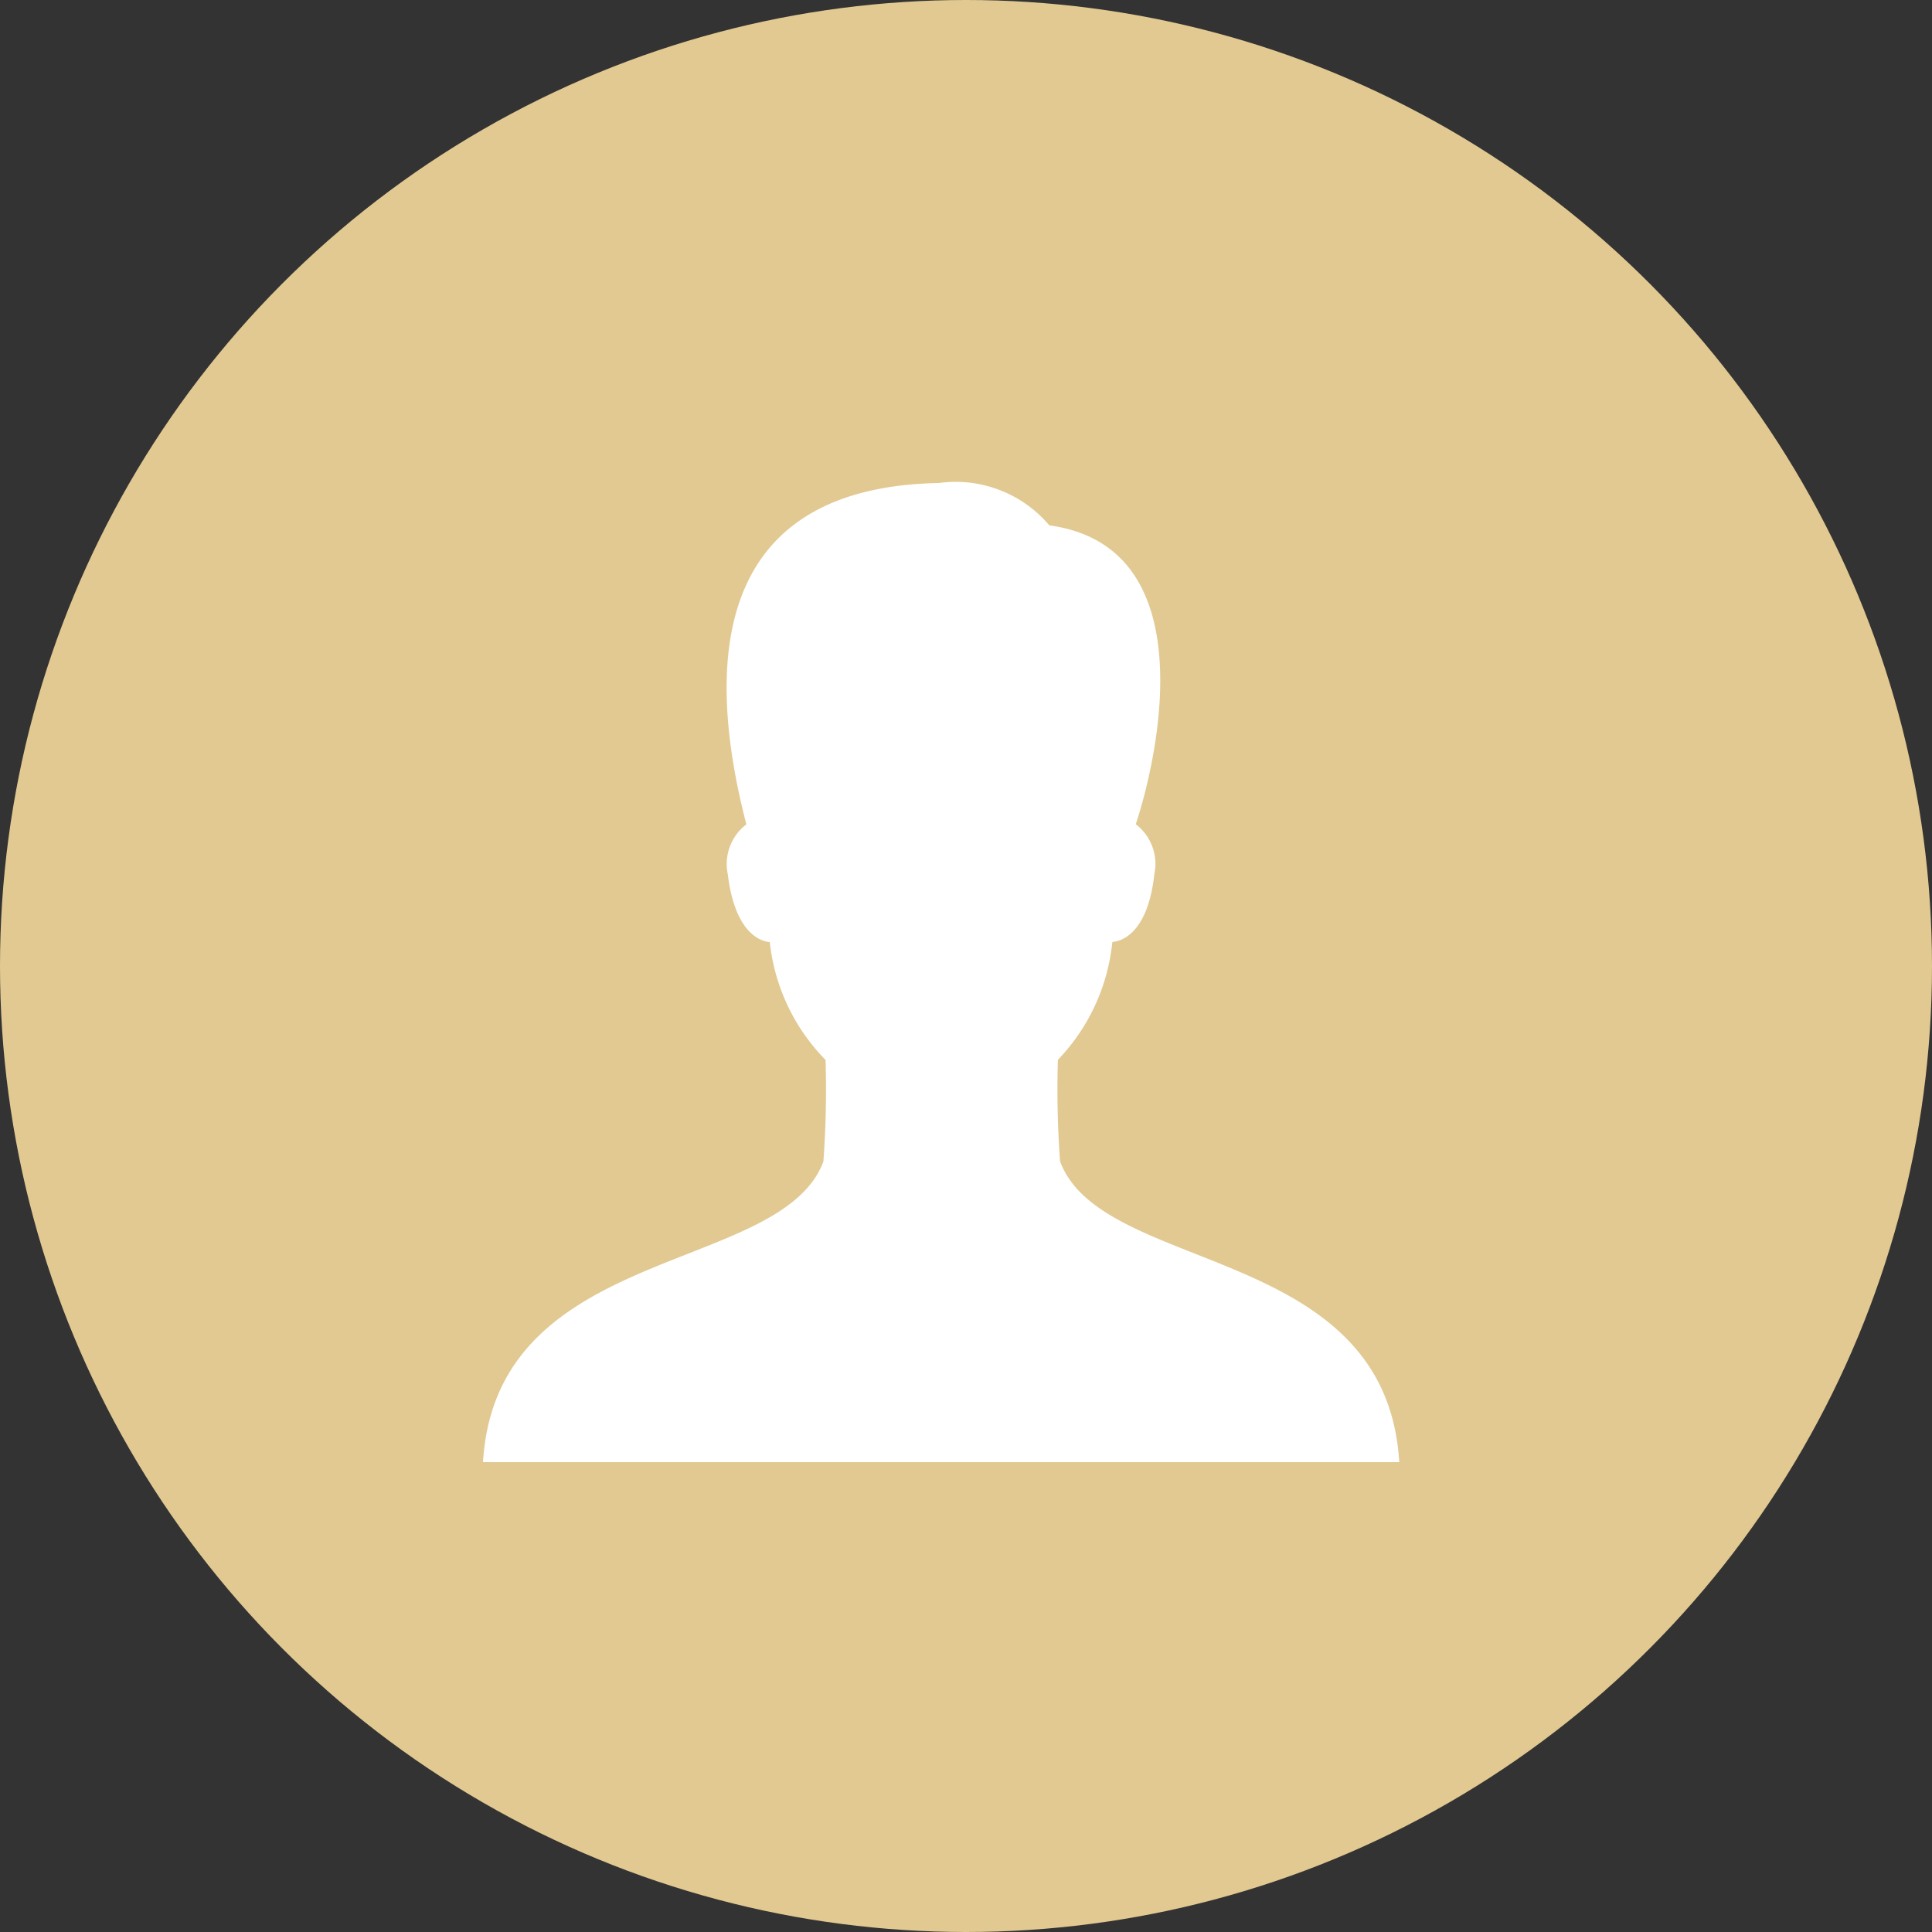 <svg xmlns="http://www.w3.org/2000/svg" width="16" height="16" viewBox="0 0 16 16">
  <rect x="0" y="0" width="16" height="16" fill="#333333" stroke="none"/>
  <g id="Group_3544" data-name="Group 3544" transform="translate(125 -1667)">
    <circle id="_2" data-name="2" cx="8" cy="8" r="8" transform="translate(-125 1667)" fill="#e1c991"/>
    <path id="Path_701" data-name="Path 701" d="M11.779,10.009a8.254,8.254,0,0,1-.018-.841,1.645,1.645,0,0,0,.451-.976c.115-.009.3-.121.348-.563a.412.412,0,0,0-.154-.412c.186-.561.574-2.3-.716-2.475a1.015,1.015,0,0,0-.915-.351c-1.768.033-1.981,1.335-1.594,2.827a.413.413,0,0,0-.154.412c.053.441.234.553.348.563a1.642,1.642,0,0,0,.462.976,8.256,8.256,0,0,1-.018.841c-.35.94-2.71.676-2.819,2.49h7.588C14.479,10.686,12.129,10.95,11.779,10.009Z" transform="translate(-128 1666.609)" fill="#fff"/>
  </g>
</svg>